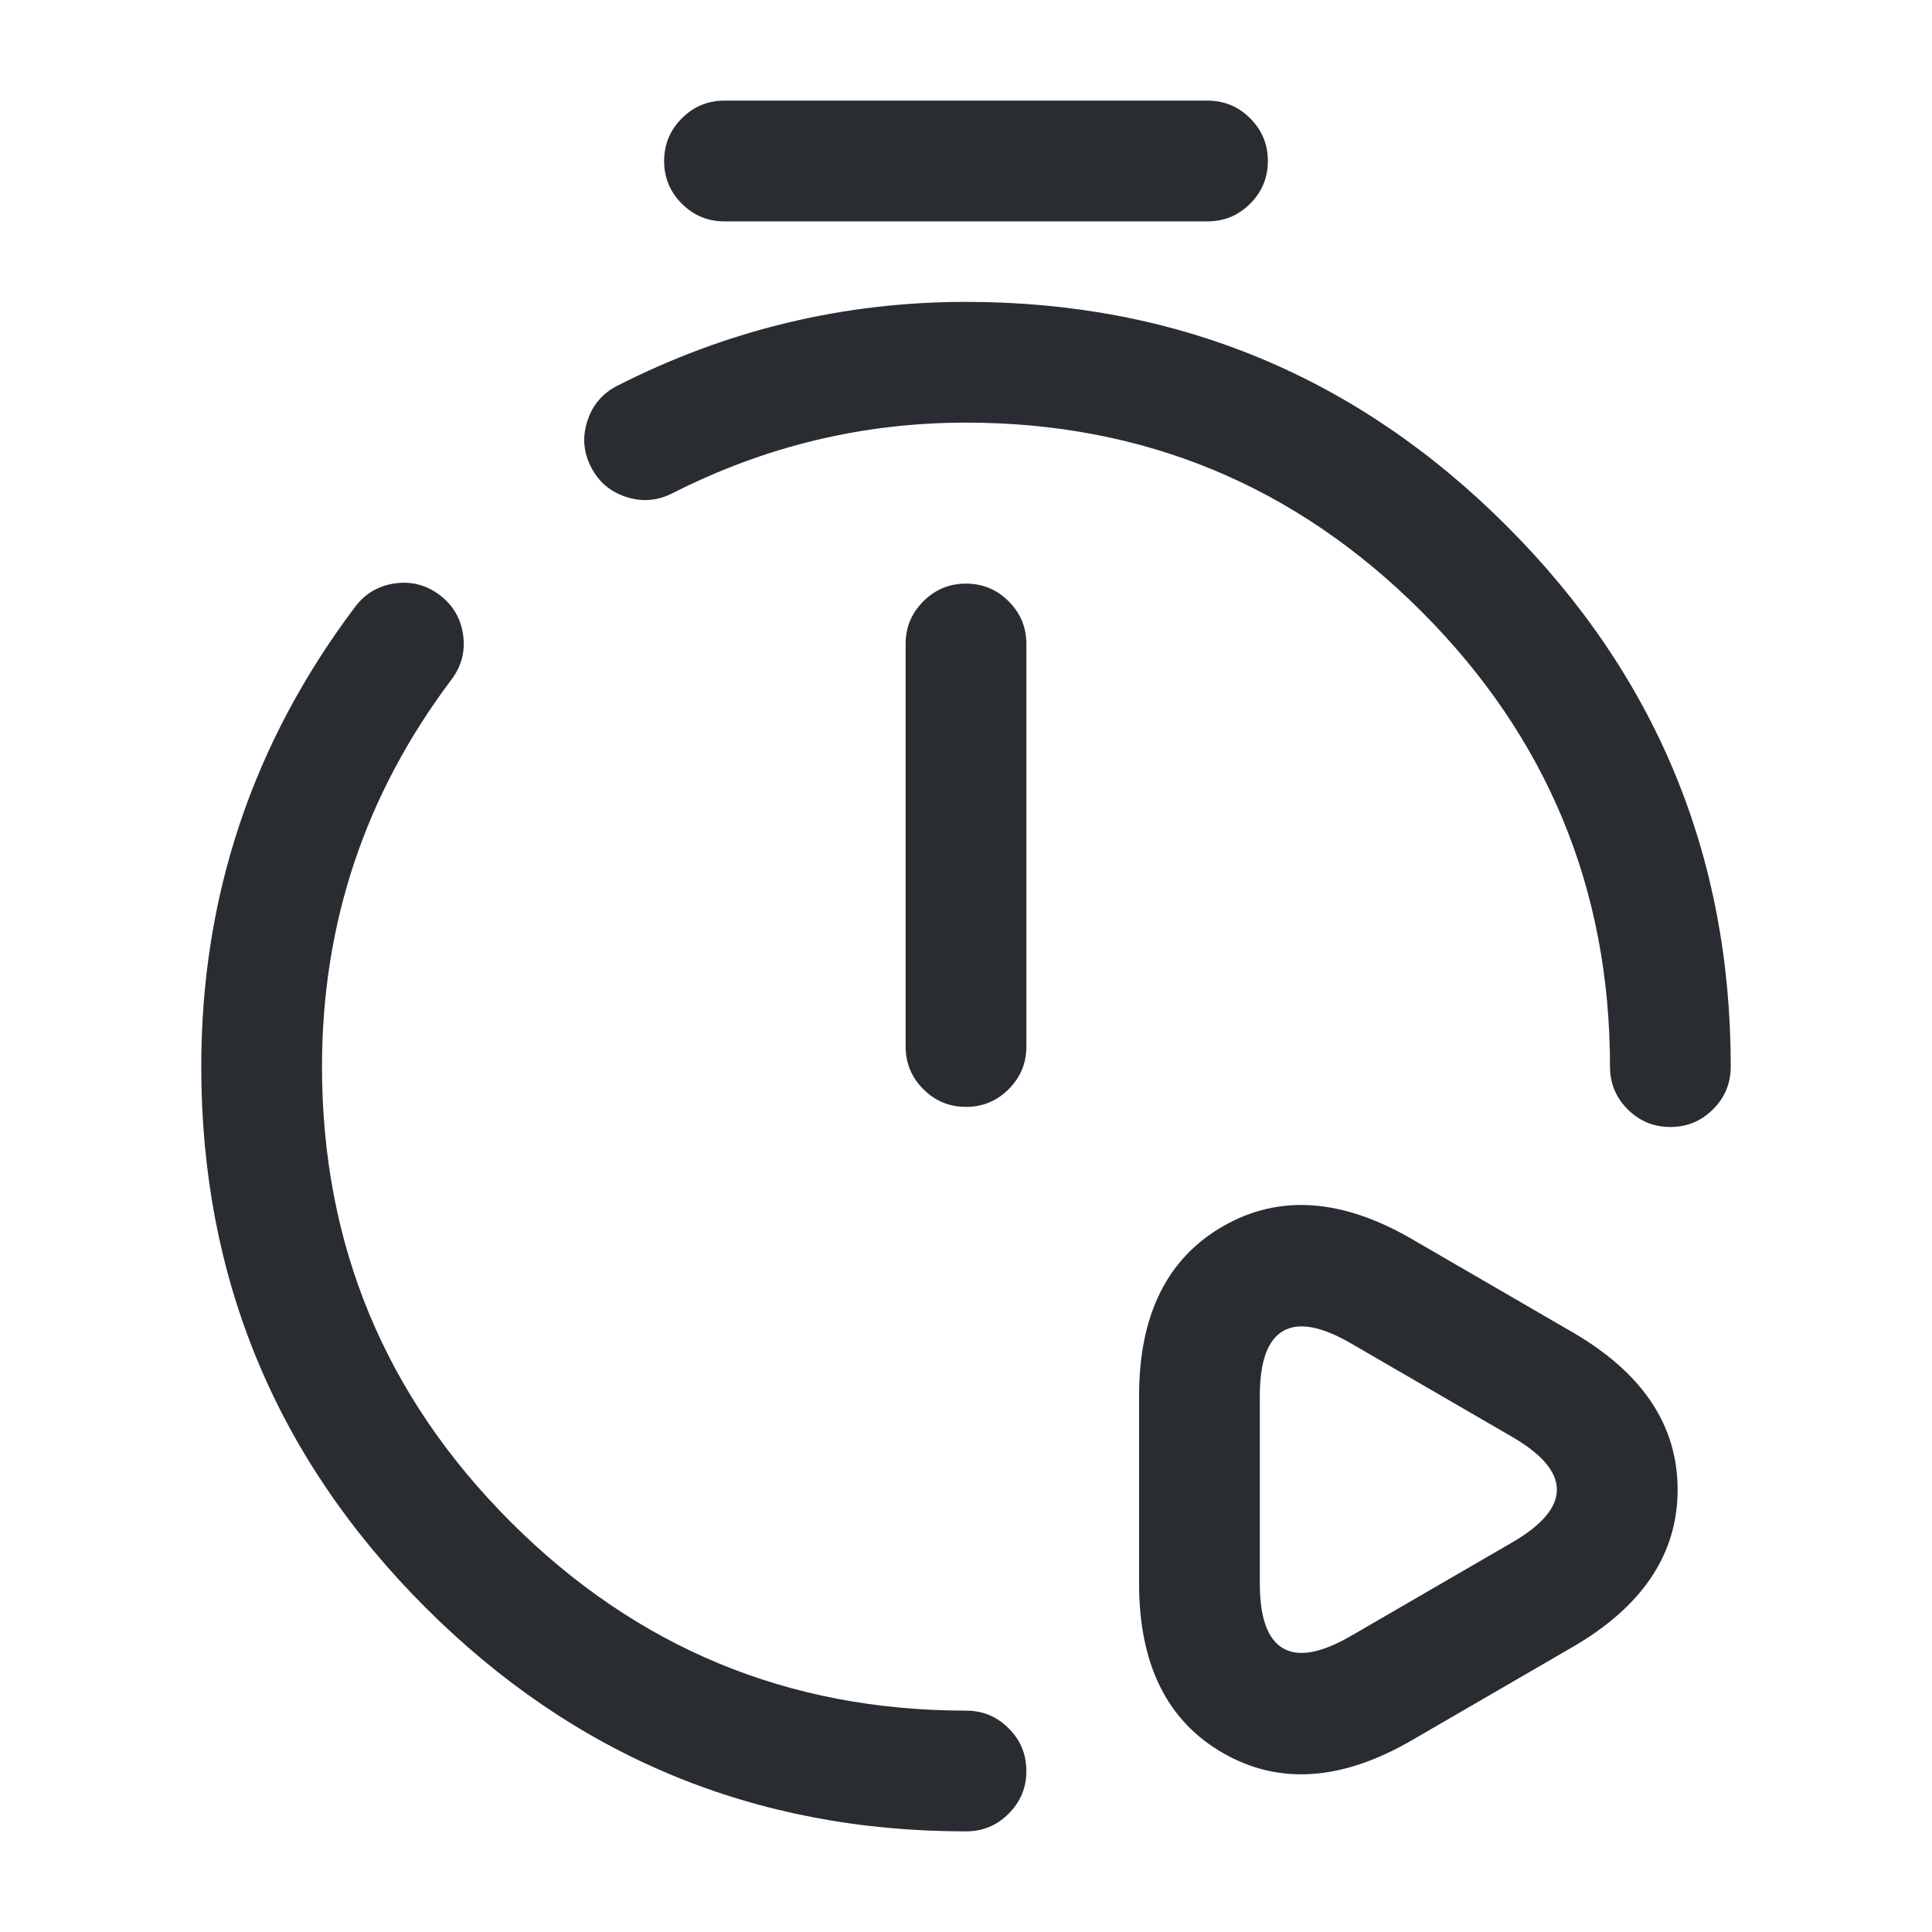 <svg xmlns="http://www.w3.org/2000/svg" width="24" height="24" viewBox="0 0 24 24">
  <defs/>
  <path fill="#292D32" d="M12.75,8 L12.75,13 Q12.75,13.311 12.53,13.53 Q12.311,13.75 12,13.75 Q11.689,13.75 11.47,13.53 Q11.25,13.311 11.25,13 L11.25,8 Q11.25,7.689 11.47,7.47 Q11.689,7.25 12,7.25 Q12.311,7.25 12.53,7.47 Q12.75,7.689 12.75,8 Z"/>
  <path fill="#292D32" d="M7.67,4.791 Q9.719,3.75 12,3.75 Q15.933,3.75 18.716,6.533 Q21.5,9.317 21.5,13.25 Q21.5,13.561 21.28,13.78 Q21.06,14 20.75,14 Q20.439,14 20.219,13.78 Q20,13.561 20,13.25 Q20,9.938 17.656,7.594 Q15.312,5.25 12,5.25 Q10.078,5.25 8.35,6.129 Q8.073,6.269 7.777,6.173 Q7.482,6.077 7.341,5.8 Q7.2,5.523 7.297,5.228 Q7.393,4.932 7.67,4.791 Z"/>
  <path fill="#292D32" d="M12,22.75 Q8.067,22.75 5.283,19.967 Q2.5,17.183 2.5,13.25 Q2.5,10.075 4.411,7.539 Q4.598,7.291 4.906,7.247 Q5.213,7.204 5.461,7.391 Q5.709,7.578 5.753,7.886 Q5.796,8.193 5.609,8.441 Q4,10.577 4,13.25 Q4,16.562 6.344,18.906 Q8.688,21.25 12,21.25 Q12.311,21.25 12.53,21.47 Q12.75,21.689 12.75,22 Q12.75,22.311 12.53,22.53 Q12.311,22.75 12,22.75 Z"/>
  <path fill="#292D32" d="M9,1.25 L15,1.25 Q15.311,1.25 15.53,1.47 Q15.75,1.689 15.75,2 Q15.75,2.311 15.53,2.53 Q15.311,2.75 15,2.75 L9,2.75 Q8.689,2.75 8.47,2.53 Q8.25,2.311 8.25,2 Q8.25,1.689 8.47,1.47 Q8.689,1.25 9,1.25 Z"/>
  <path fill="#292D32" d="M14.15,18.5 L14.15,17.34 Q14.15,15.834 15.191,15.234 Q16.232,14.634 17.537,15.391 L18.537,15.971 L19.537,16.551 Q20.84,17.308 20.84,18.505 Q20.84,19.702 19.537,20.459 L18.537,21.039 L17.537,21.619 Q16.232,22.376 15.191,21.776 Q14.15,21.177 14.15,19.67 Z M15.65,18.5 L15.65,19.67 Q15.65,20.31 15.94,20.476 Q16.229,20.643 16.784,20.321 L17.784,19.741 L18.784,19.161 Q19.34,18.838 19.34,18.505 Q19.34,18.172 18.784,17.849 L17.784,17.269 L16.784,16.689 Q16.229,16.367 15.94,16.534 Q15.65,16.7 15.65,17.34 Z"/>
</svg>

